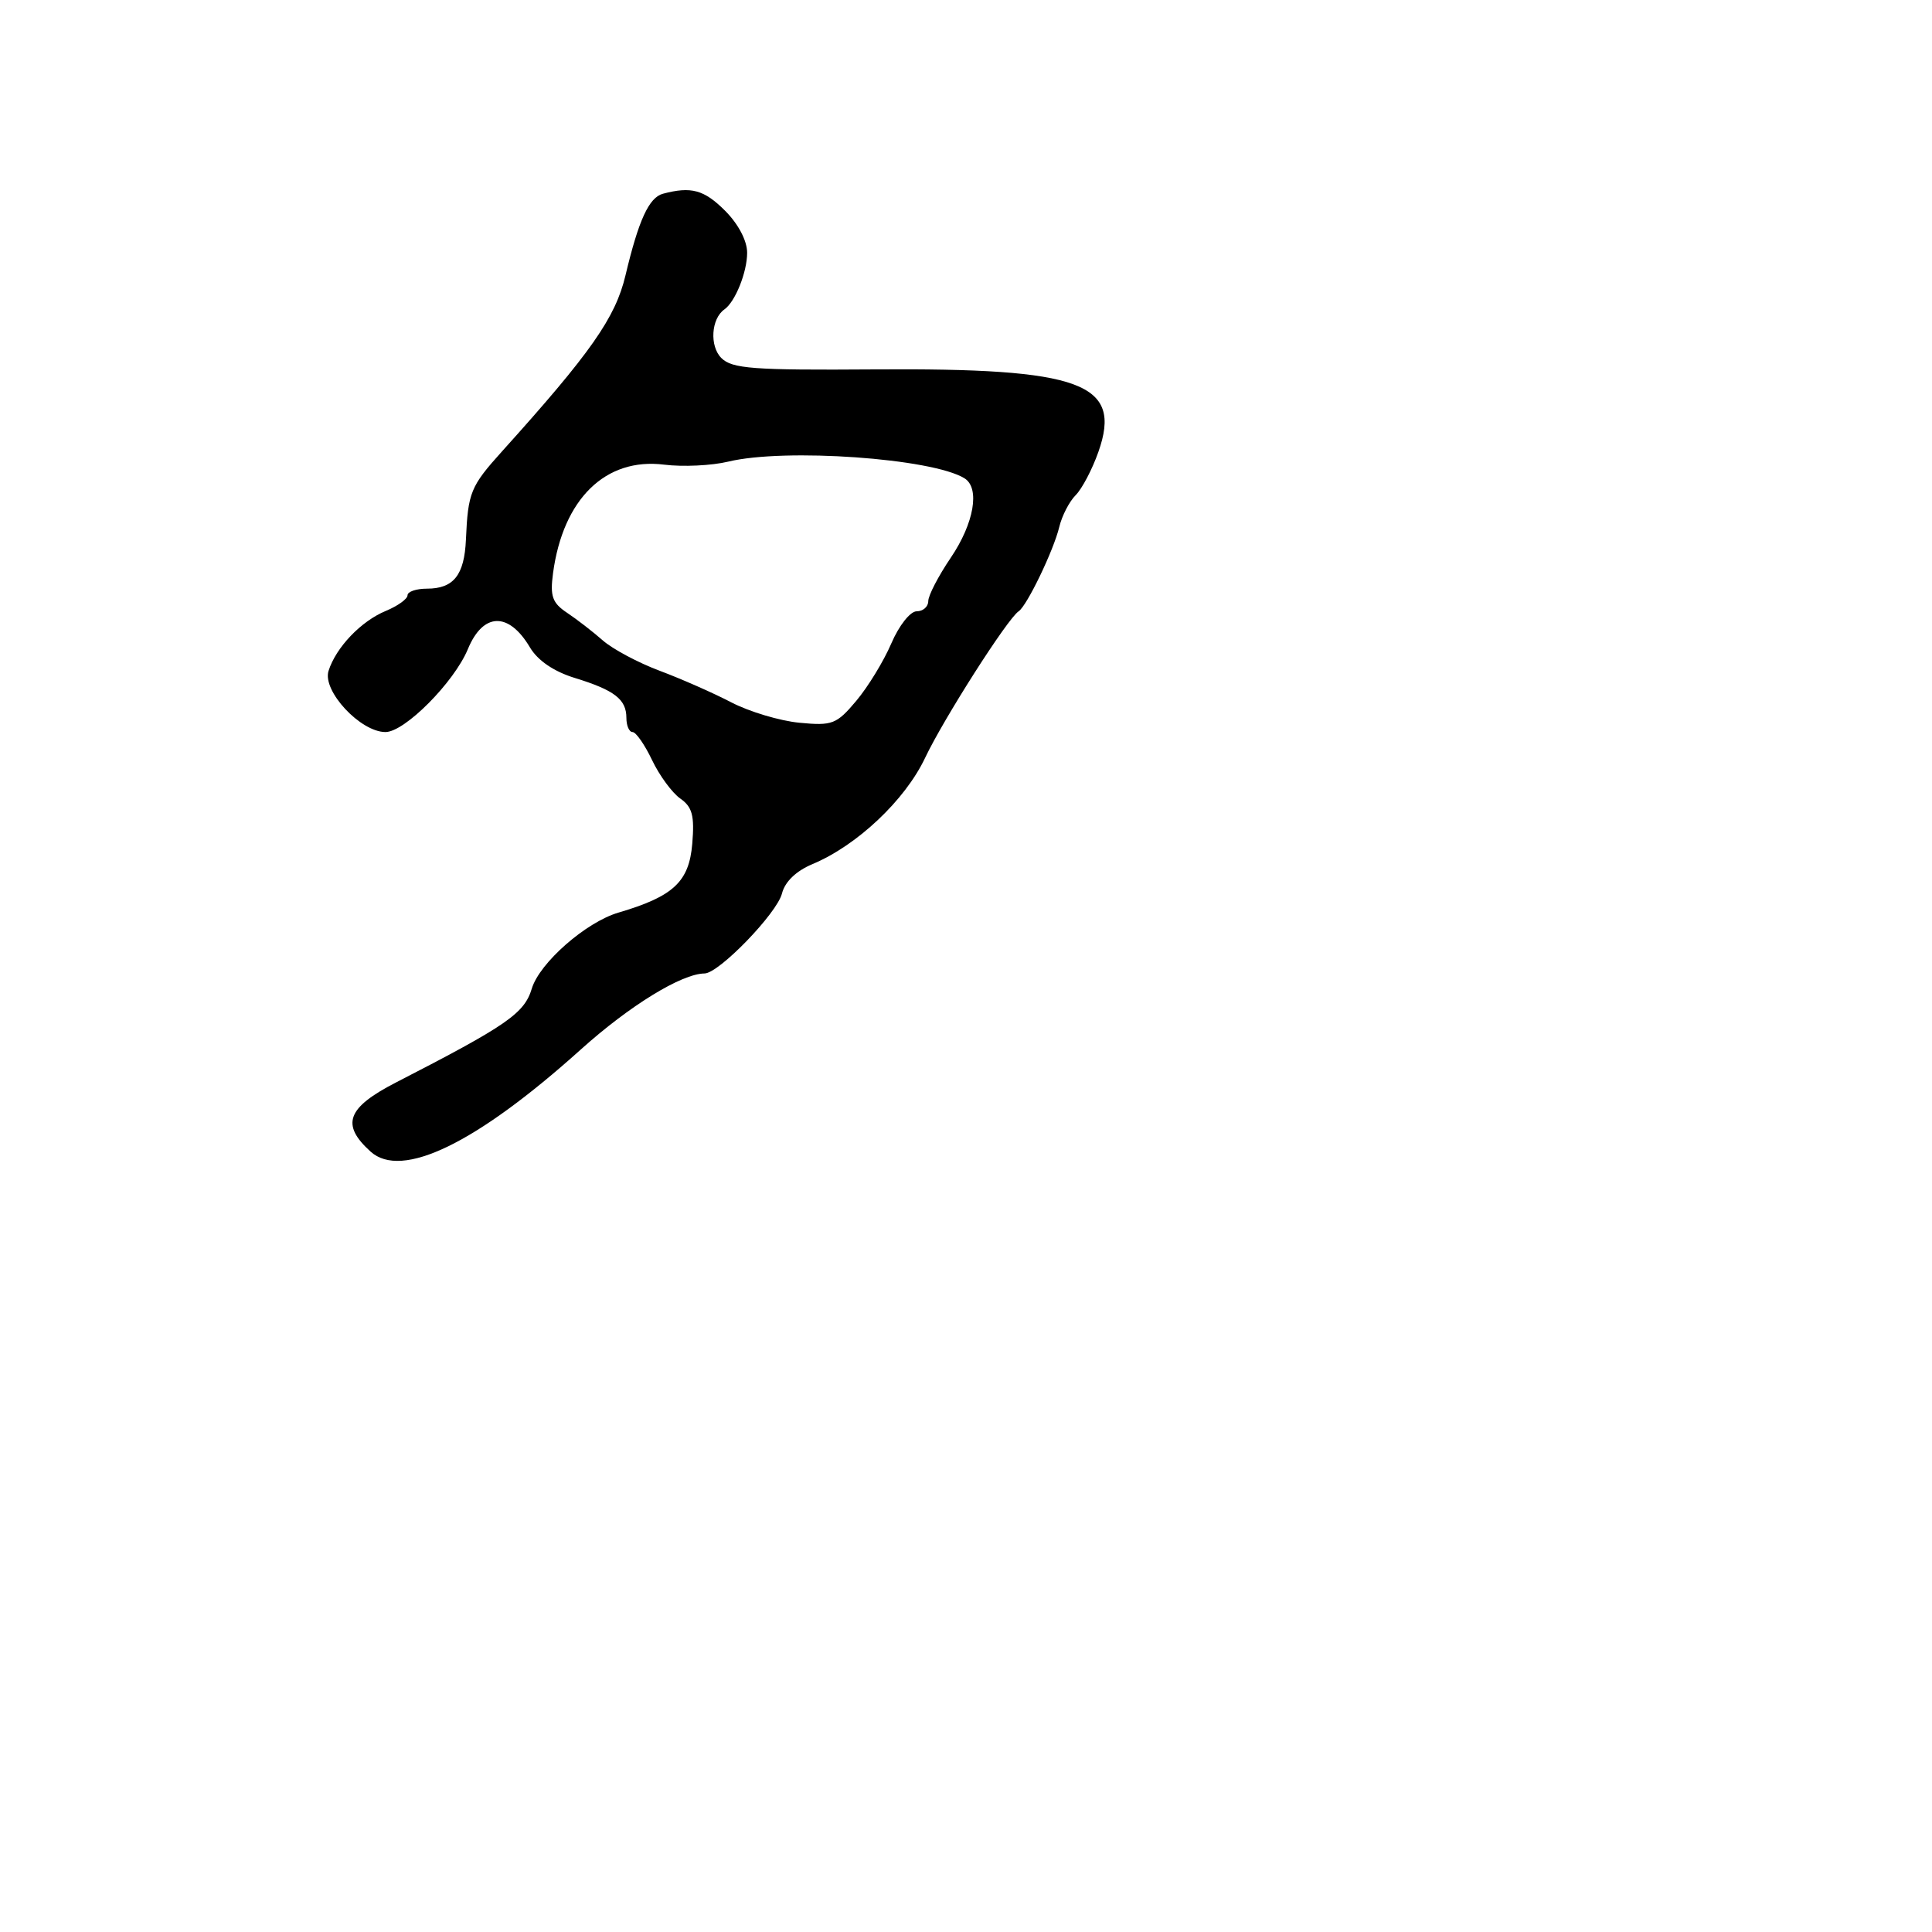 <svg xmlns="http://www.w3.org/2000/svg" width="256" height="256" viewBox="0 0 256 256" version="1.1">
	<path d="M 87.849 25.670 C 85.994 26.163, 84.621 29.153, 82.877 36.500 C 81.548 42.100, 78.272 46.769, 66.547 59.779 C 62.342 64.444, 62.015 65.241, 61.738 71.500 C 61.530 76.208, 60.105 78, 56.571 78 C 55.157 78, 54 78.395, 54 78.879 C 54 79.362, 52.703 80.295, 51.117 80.952 C 47.834 82.311, 44.521 85.782, 43.533 88.897 C 42.690 91.552, 47.762 97, 51.077 97 C 53.626 97, 60.174 90.409, 61.997 86.008 C 64.015 81.136, 67.407 81.042, 70.219 85.781 C 71.253 87.524, 73.387 88.978, 76.162 89.832 C 81.432 91.453, 83 92.666, 83 95.122 C 83 96.155, 83.367 97, 83.815 97 C 84.263 97, 85.427 98.673, 86.402 100.717 C 87.377 102.761, 89.061 105.055, 90.145 105.814 C 91.737 106.929, 92.040 108.078, 91.728 111.810 C 91.305 116.846, 89.229 118.782, 81.948 120.925 C 77.633 122.195, 71.492 127.583, 70.465 131 C 69.477 134.285, 67.180 135.873, 52.500 143.417 C 45.960 146.778, 45.135 149.003, 49.101 152.591 C 53.223 156.321, 63.103 151.524, 76.961 139.063 C 83.424 133.251, 90.315 129.018, 93.359 128.989 C 95.261 128.971, 102.957 121.019, 103.617 118.389 C 104.007 116.834, 105.494 115.403, 107.657 114.499 C 113.559 112.033, 119.930 106.023, 122.579 100.424 C 125.028 95.248, 133.497 81.978, 134.975 81 C 136.079 80.270, 139.612 72.936, 140.360 69.820 C 140.713 68.346, 141.691 66.452, 142.531 65.612 C 143.372 64.771, 144.726 62.194, 145.541 59.884 C 148.763 50.750, 143.336 48.751, 115.863 48.948 C 99.775 49.064, 97 48.857, 95.579 47.436 C 94.003 45.860, 94.232 42.225, 95.985 41 C 97.422 39.996, 99 36.065, 99 33.489 C 99 31.901, 97.833 29.679, 96.077 27.923 C 93.298 25.145, 91.591 24.677, 87.849 25.670 M 96.500 61.167 C 94.300 61.698, 90.475 61.879, 88 61.569 C 80.240 60.598, 74.600 66.110, 73.279 75.957 C 72.870 79.009, 73.185 79.895, 75.143 81.200 C 76.439 82.063, 78.568 83.710, 79.873 84.859 C 81.179 86.008, 84.574 87.819, 87.419 88.884 C 90.263 89.948, 94.531 91.830, 96.903 93.067 C 99.275 94.303, 103.335 95.518, 105.926 95.767 C 110.288 96.186, 110.846 95.971, 113.458 92.867 C 115.010 91.024, 117.100 87.599, 118.104 85.258 C 119.120 82.888, 120.610 81, 121.464 81 C 122.309 81, 123 80.393, 123 79.650 C 123 78.908, 124.342 76.321, 125.982 73.900 C 129.075 69.336, 129.881 64.662, 127.797 63.375 C 123.514 60.727, 104.016 59.352, 96.500 61.167" stroke="none" fill="black" fill-rule="evenodd"/>
</svg>